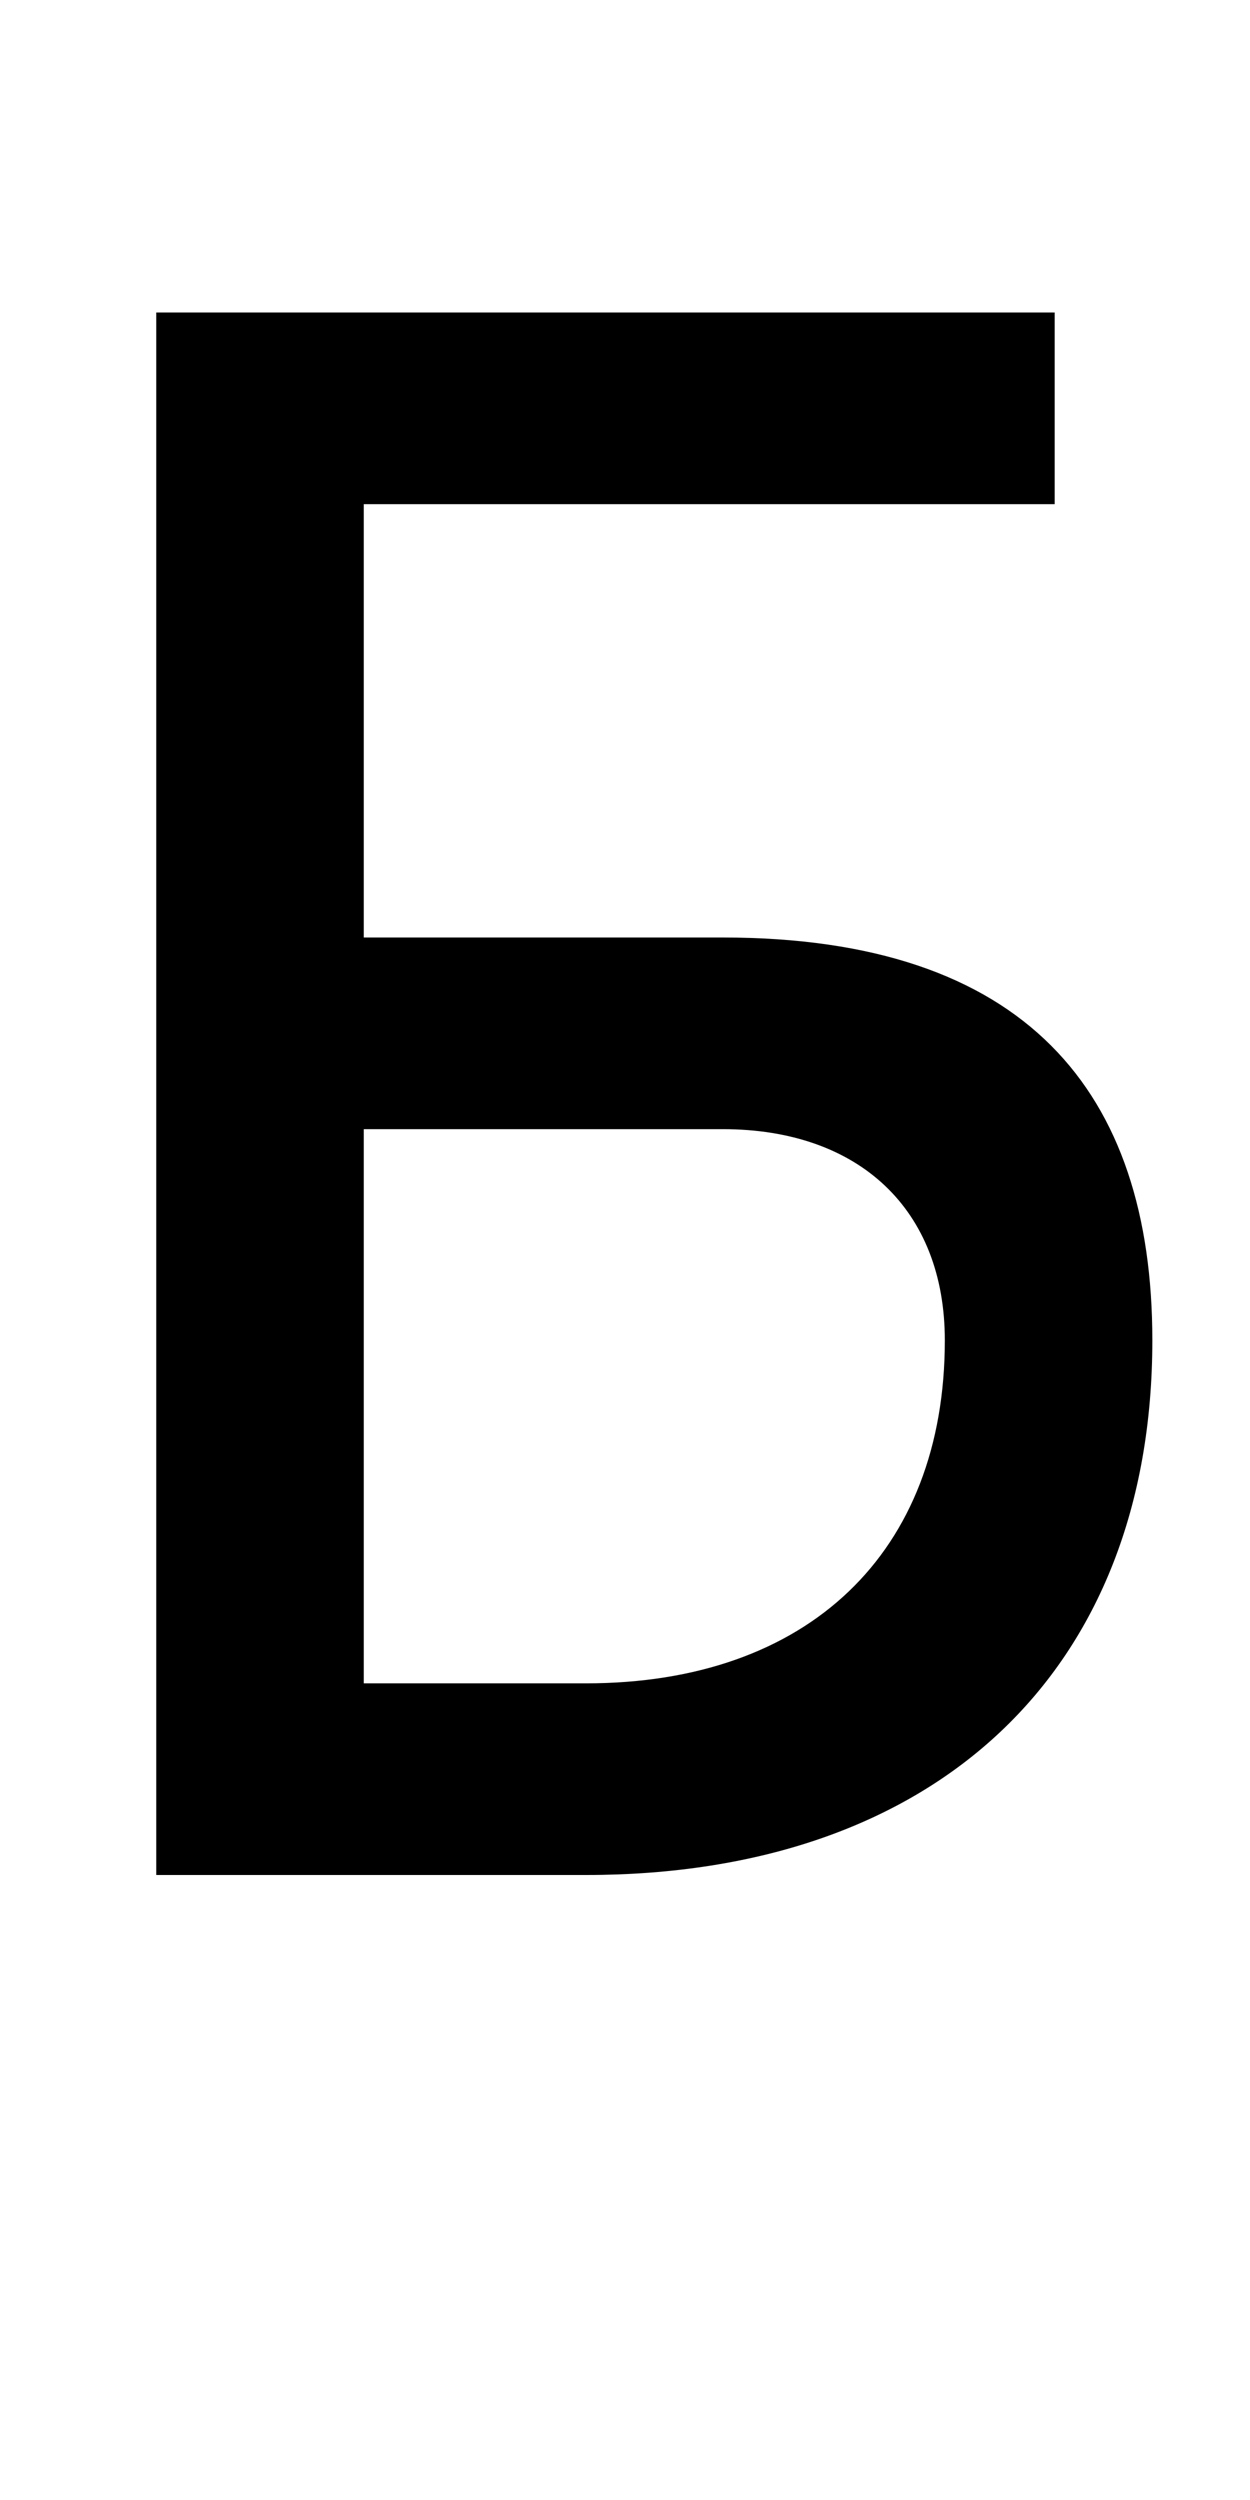 <?xml version="1.0" encoding="UTF-8" standalone="no"?>
<!-- Created with Inkscape (http://www.inkscape.org/) -->

<svg
   xmlns:dc="http://purl.org/dc/elements/1.1/"
   xmlns:cc="http://creativecommons.org/ns#"
   xmlns:rdf="http://www.w3.org/1999/02/22-rdf-syntax-ns#"
   xmlns:svg="http://www.w3.org/2000/svg"
   xmlns="http://www.w3.org/2000/svg"
   version="1.1"
   width="1024"
   height="2048"
   id="svg3355">
  <defs
     id="defs3357" />
  <path
     d="m 128,256 0,1280 352,0 c 287.004,0 464,-166.998 464,-438 C 944,894.004 840.001,768 592,768 l -294,0 0,-355 566,0 0,-157 z m 170,669 294,0 c 111.997,0 182,66 182,173 0,173.996 -111.996,281 -294,281 l -182,0 z"
     id="path3157-2-3-8-1"
     style="fill:#000000;fill-opacity:1;stroke:none;display:inline" />
</svg>
